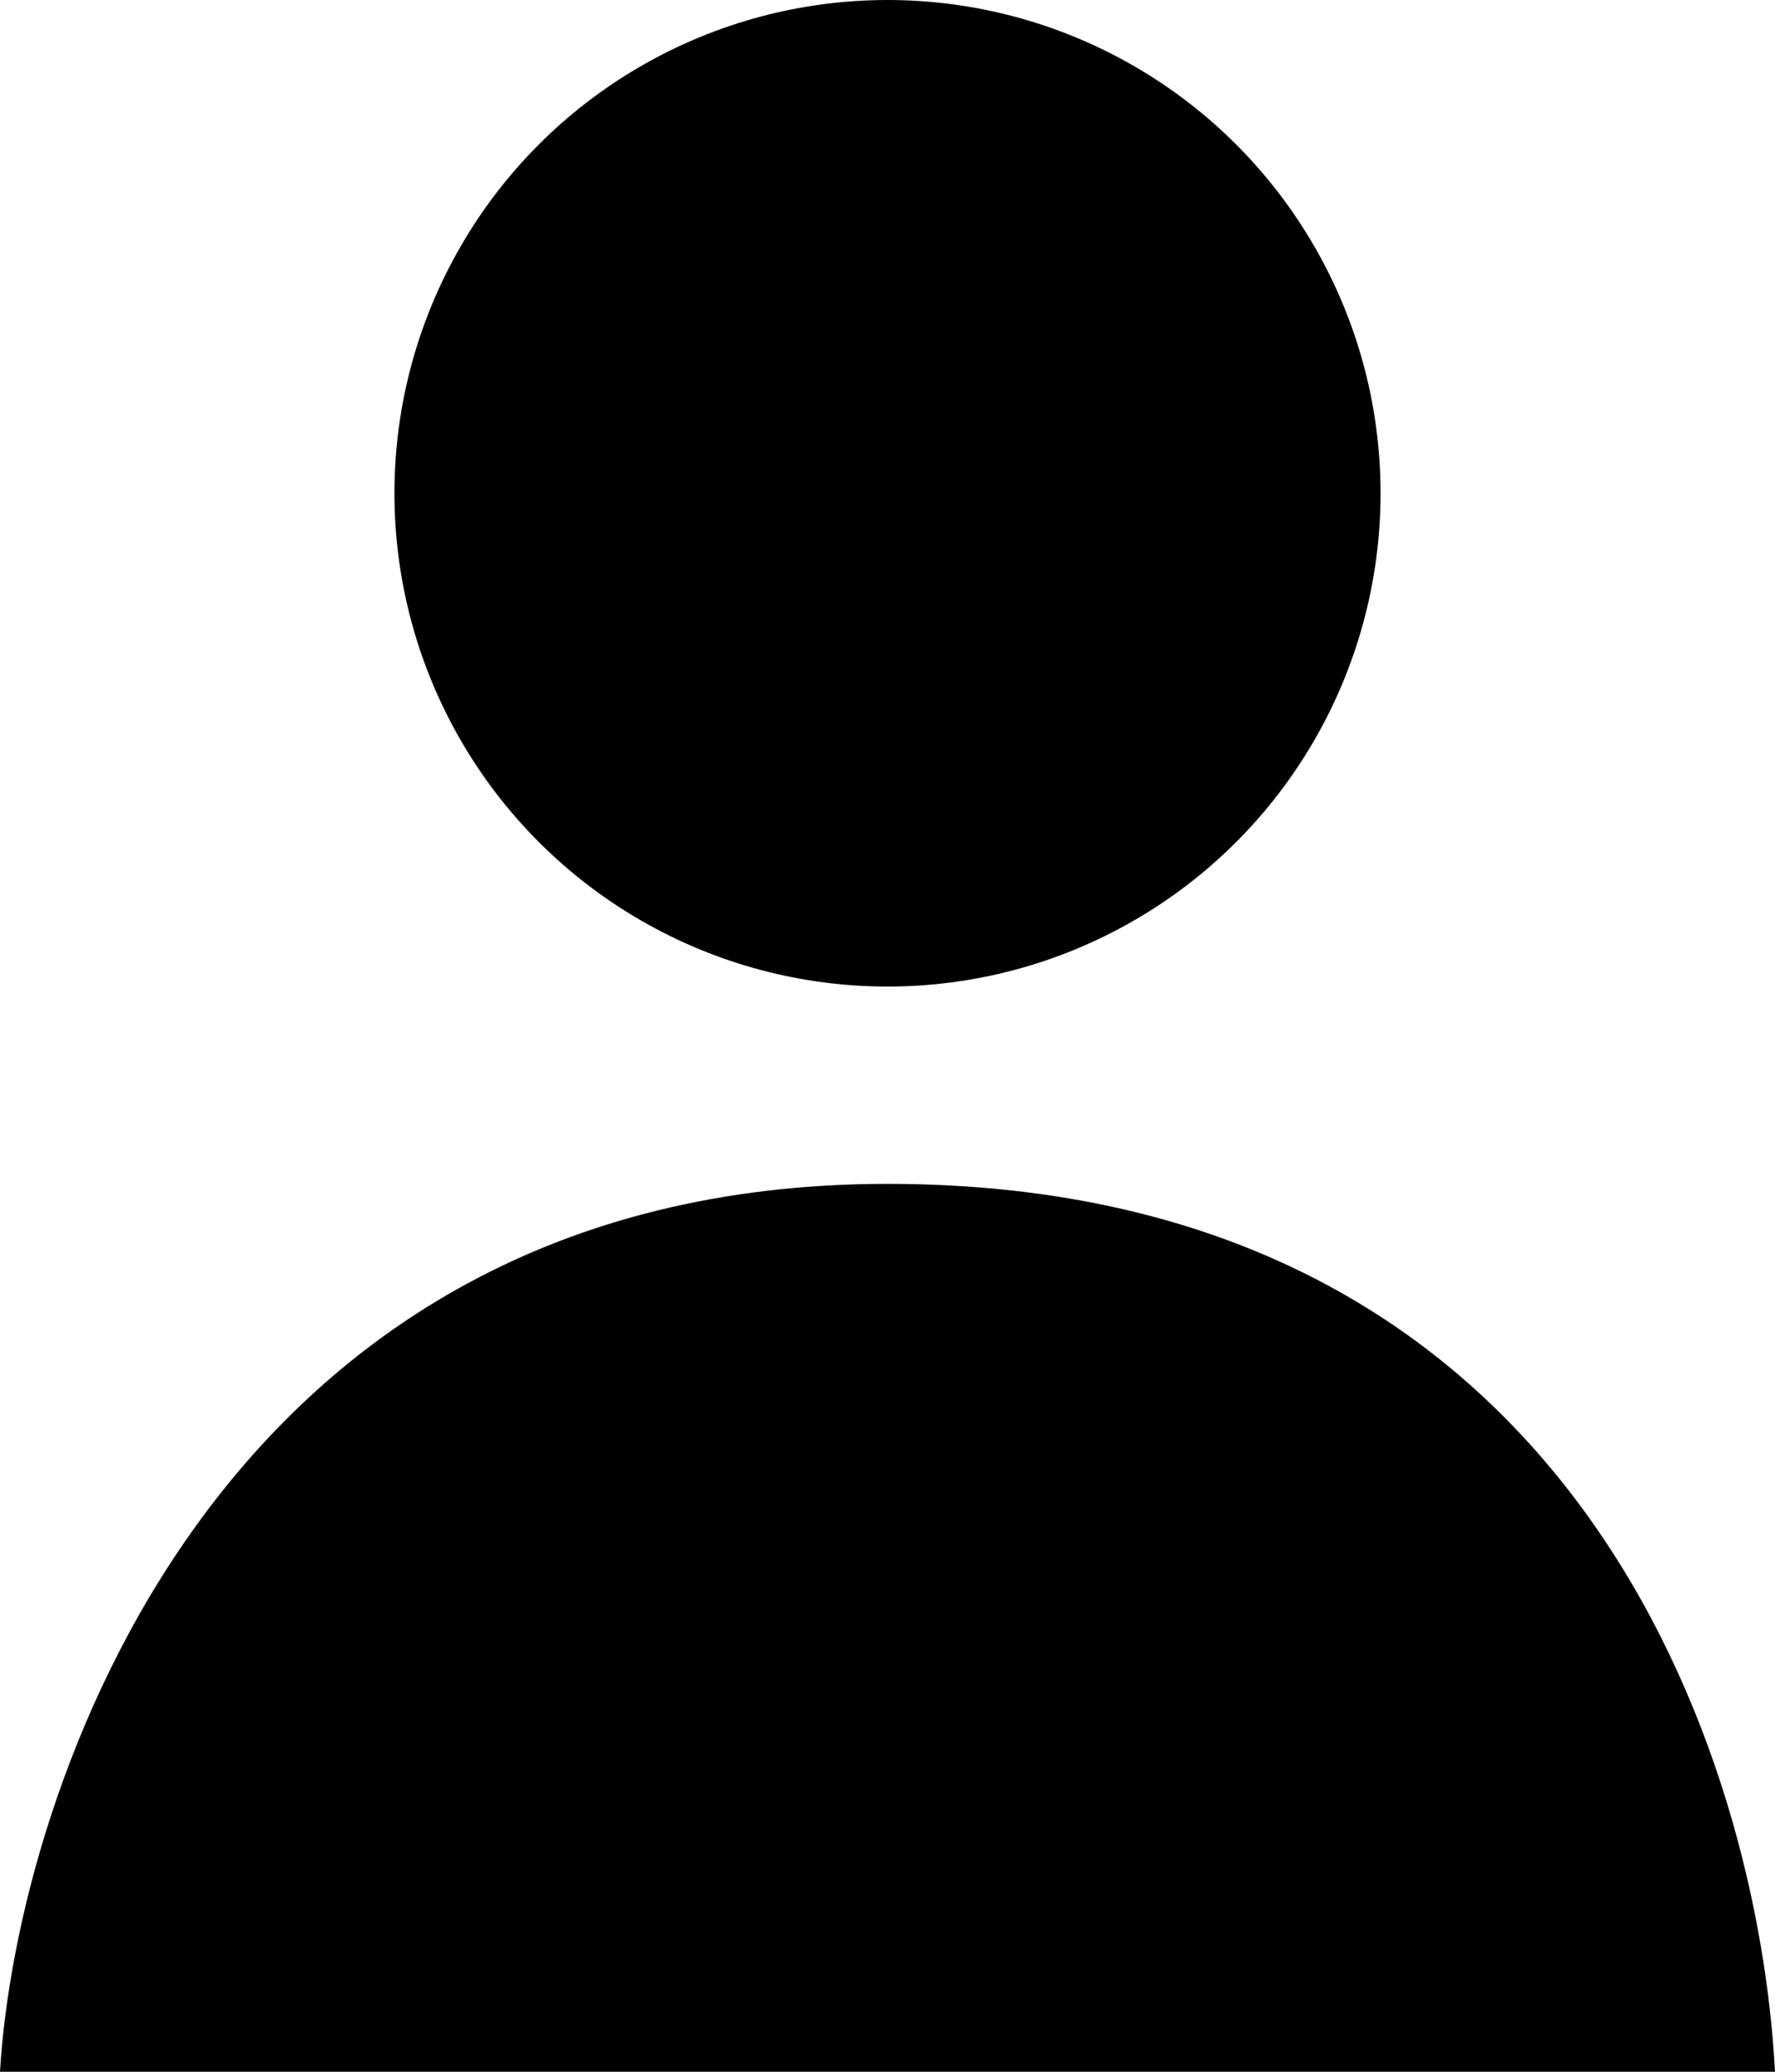 <svg width="18" height="21" viewBox="0 0 18 21" fill="none" xmlns="http://www.w3.org/2000/svg">
<circle cx="9" cy="5" r="5" fill="black"/>
<path d="M18 21H0C0.167 18.167 2.188 12 9 12C16 12 17.833 17.833 18 21Z" fill="black"/>
</svg>
